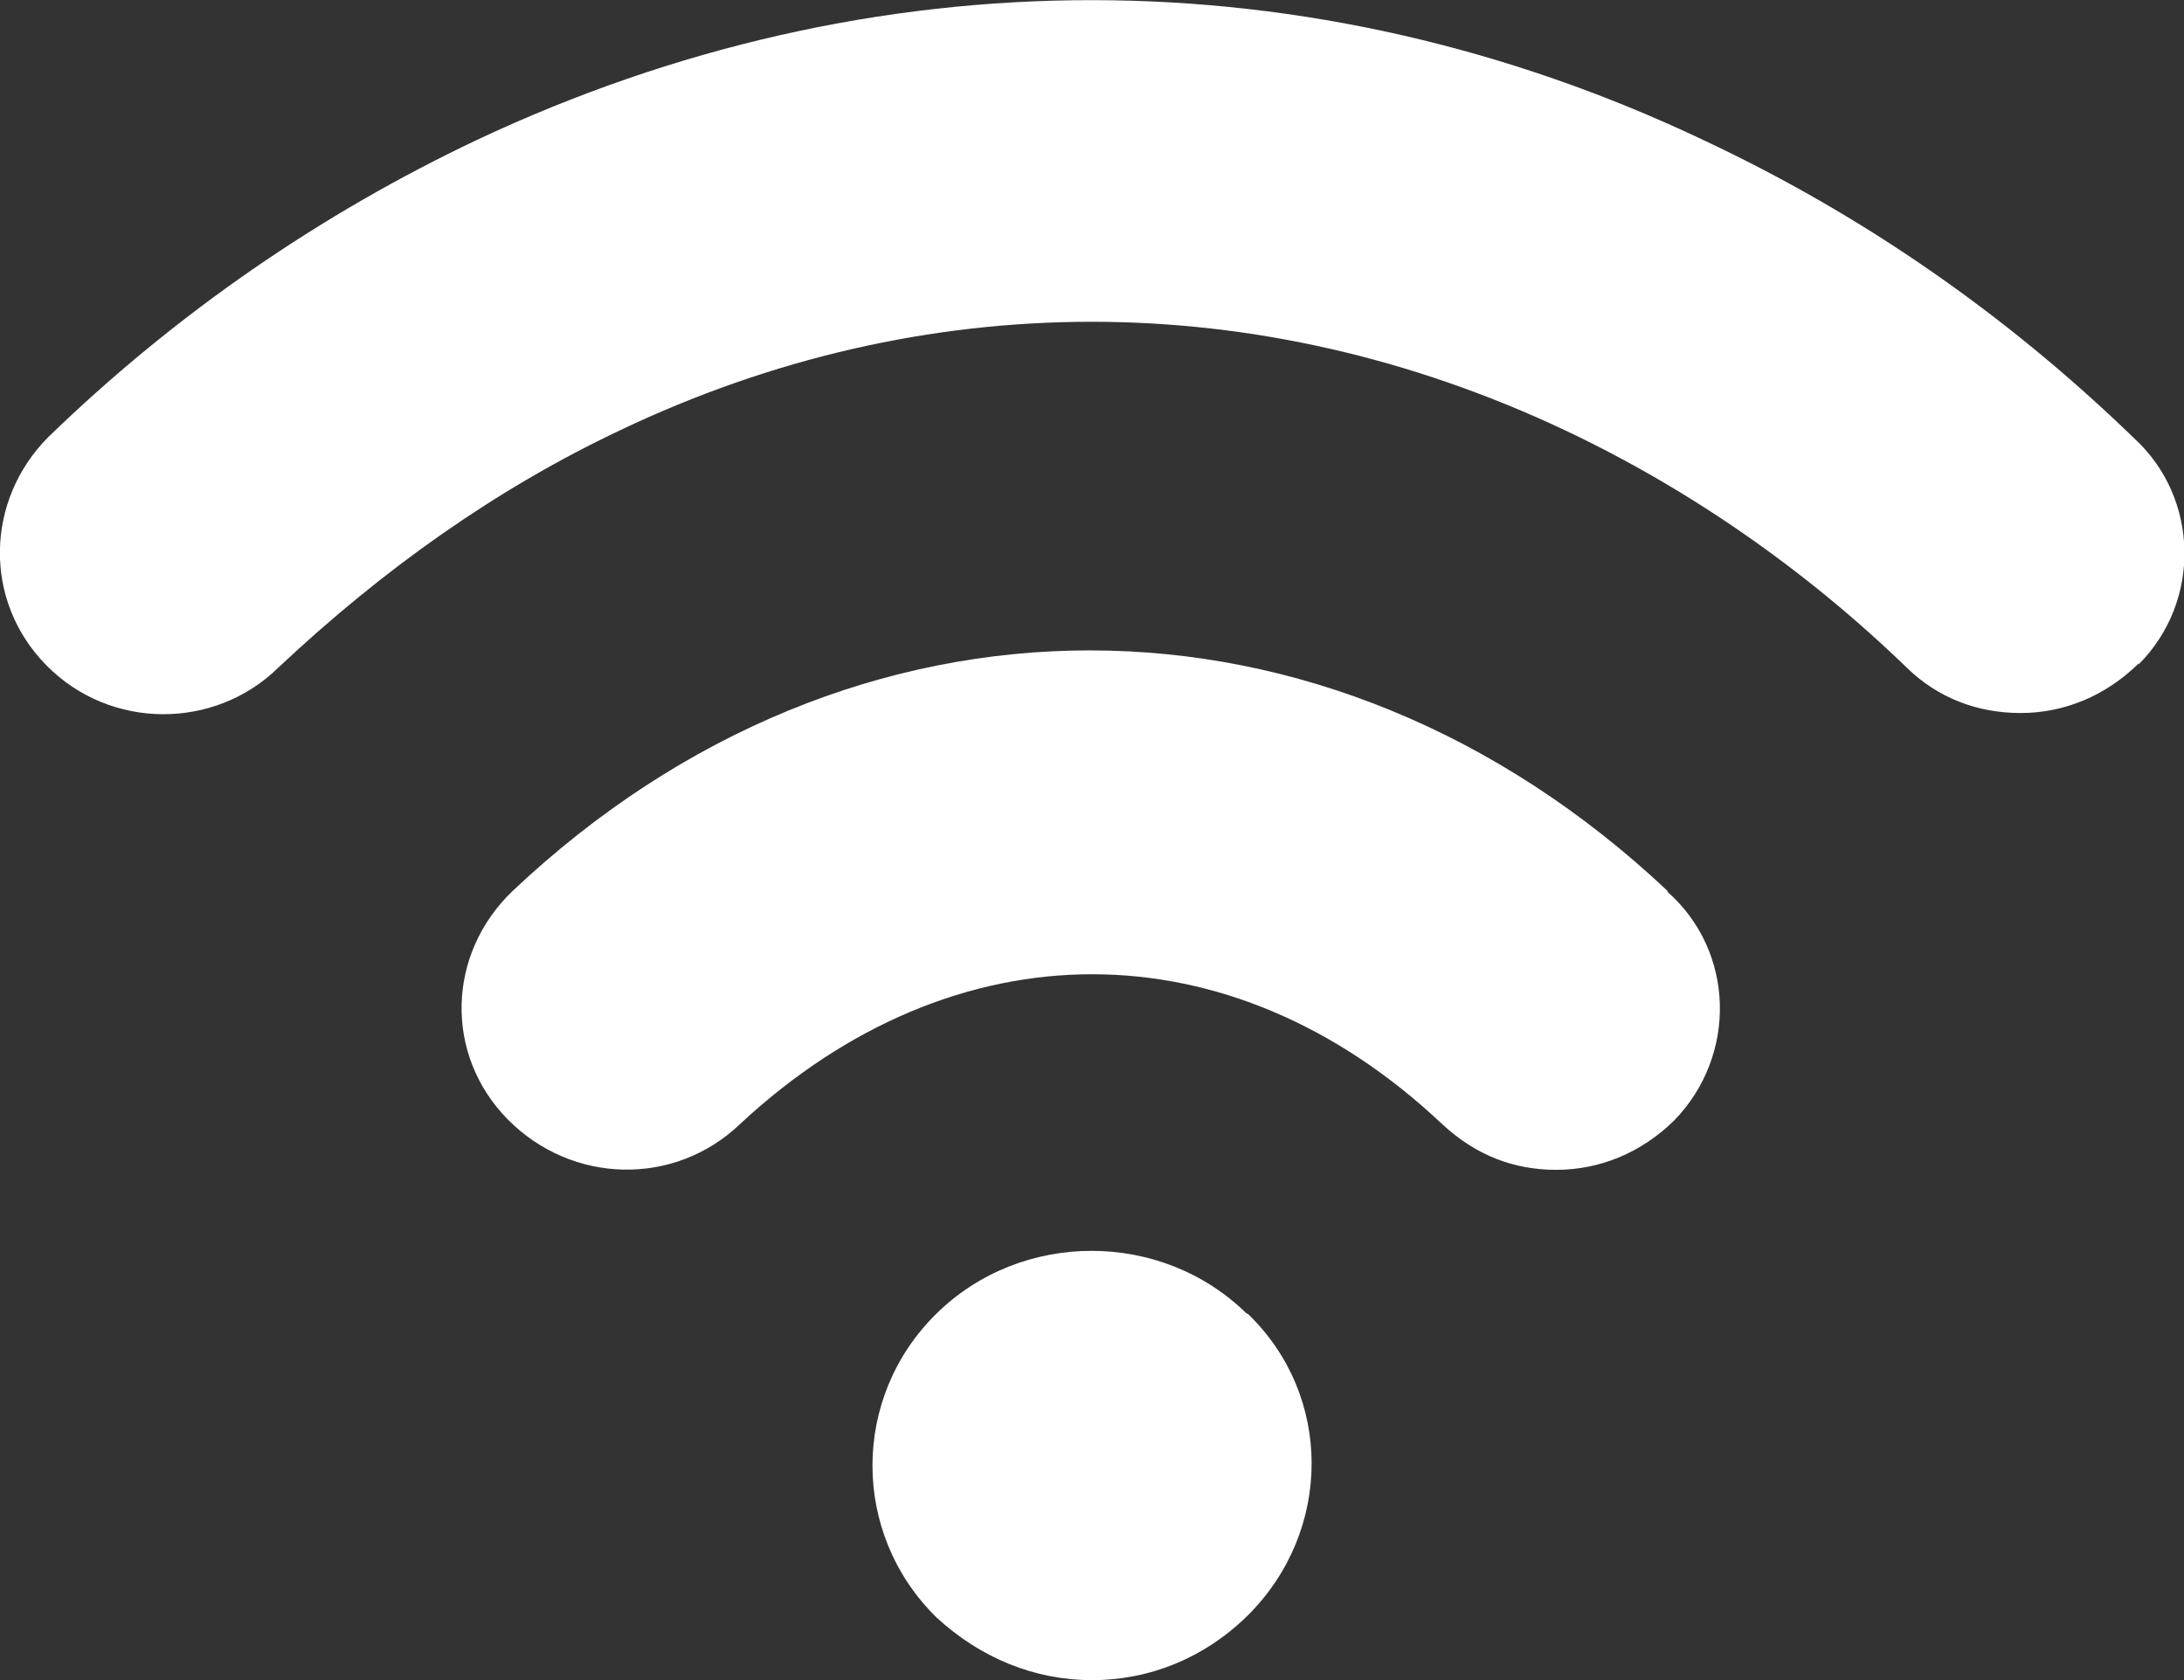 <svg width="26" height="20" viewBox="0 0 26 20" fill="none" xmlns="http://www.w3.org/2000/svg">
<rect x="0" y="0" width="26" height="20" fill="#333333" stroke="none"/>
<g clip-path="url(#clip0_3265_22539)">
<path d="M14.854 15.639C15.868 16.613 15.868 18.222 14.854 19.231C14.336 19.741 13.68 20.001 13.001 20.001C12.321 20.001 11.676 19.741 11.147 19.253C10.133 18.256 10.133 16.636 11.147 15.639C12.16 14.641 13.83 14.641 14.843 15.639H14.854Z" fill="white"/>
<path d="M19.852 10.617C20.657 11.331 20.68 12.567 19.932 13.337C19.541 13.722 19.046 13.926 18.527 13.926C18.009 13.926 17.56 13.745 17.169 13.382C14.647 11.003 11.365 11.003 8.809 13.382C8.026 14.13 6.805 14.096 6.045 13.326C5.285 12.555 5.32 11.354 6.103 10.606C10.145 6.788 15.798 6.788 19.852 10.606V10.617Z" fill="white"/>
<path d="M25.459 7.899C25.068 8.284 24.573 8.488 24.055 8.488C23.537 8.488 23.064 8.306 22.696 7.944C21.475 6.765 20.094 5.814 18.631 5.122C14.981 3.4 10.997 3.4 7.382 5.122C5.919 5.814 4.572 6.765 3.317 7.944C2.557 8.692 1.313 8.692 0.553 7.921C-0.207 7.151 -0.172 5.95 0.576 5.202C2.108 3.717 3.835 2.539 5.677 1.666C10.398 -0.555 15.614 -0.555 20.301 1.678C22.155 2.55 23.87 3.729 25.402 5.213C26.185 5.927 26.208 7.162 25.459 7.91V7.899Z" fill="white"/>
</g>
<defs>
<clipPath id="clip0_3265_22539">
<rect width="26" height="20" fill="white"/>
</clipPath>
</defs>
</svg>
